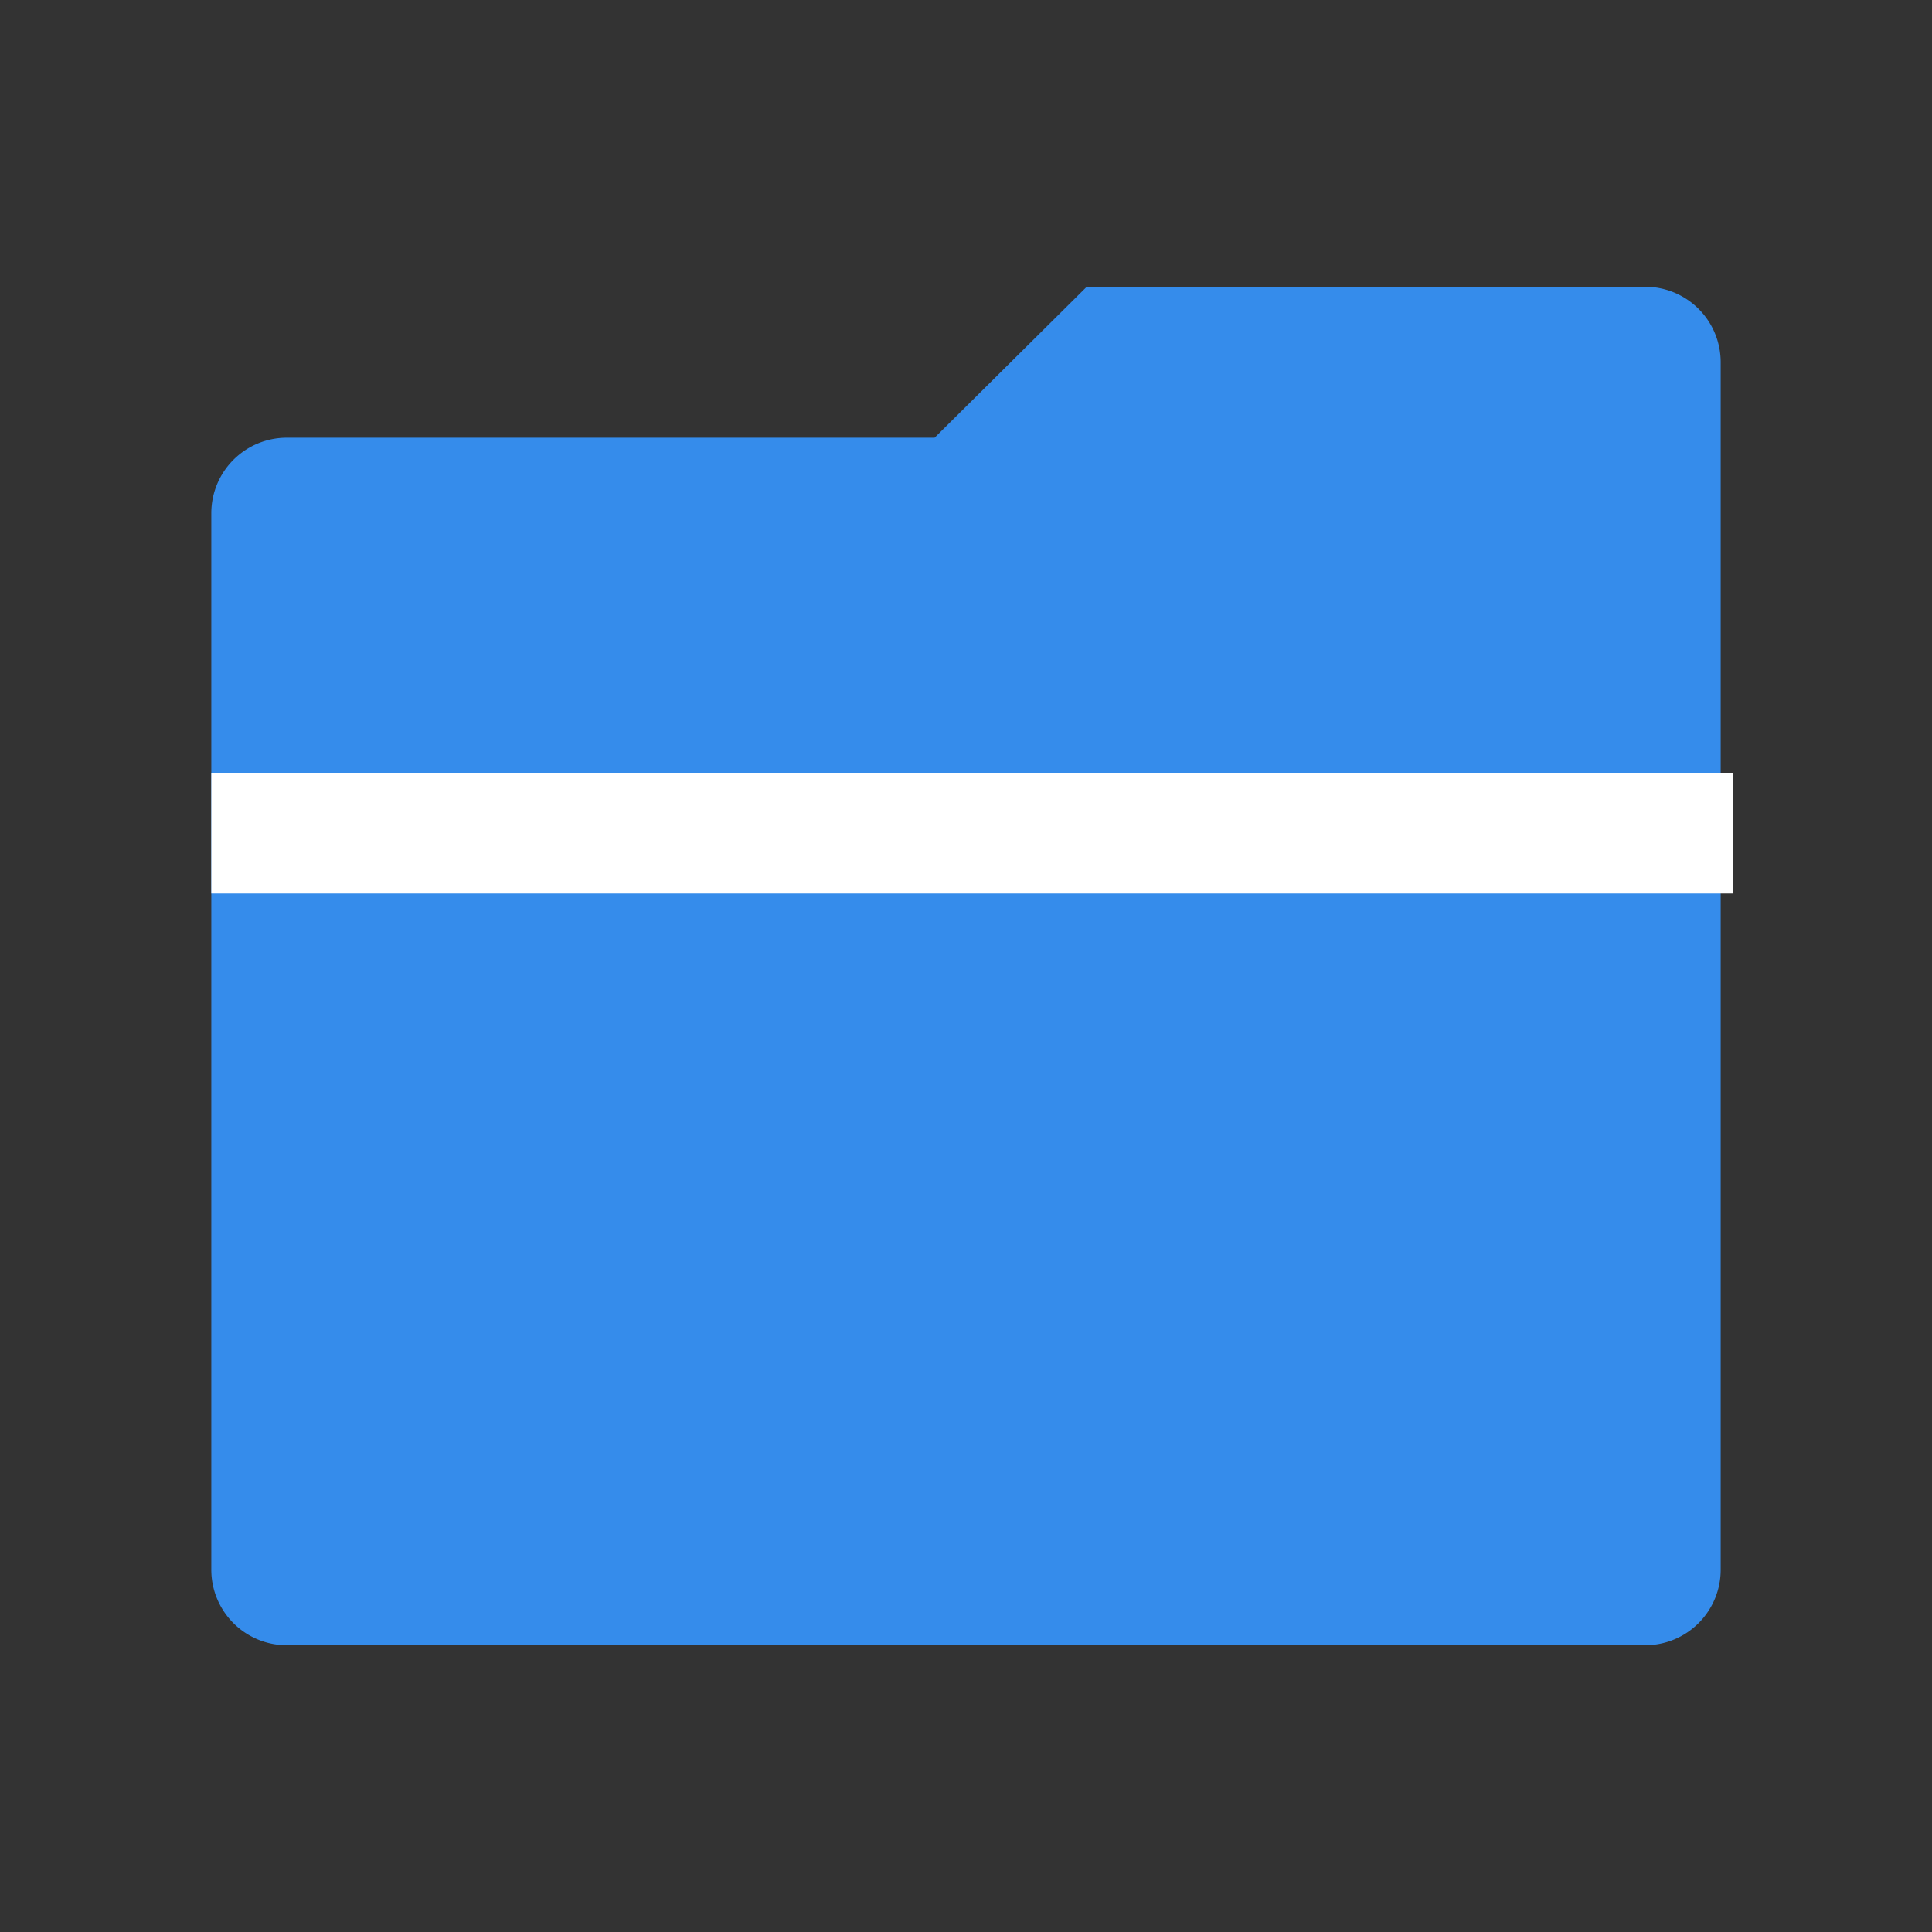 <svg xmlns="http://www.w3.org/2000/svg" viewBox="0 0 32 32" fill="#358ceb" style="--color-bar: #fff">
  <rect x="0" y="0" width="32" height="32" fill="#333333" stroke="none"/>
  <path d="M4.75,7.25H15.48L18,4.75h9.27A1.25,1.25,0,0,1,28.5,6V26a1.25,1.25,0,0,1-1.25,1.25H4.75A1.25,1.25,0,0,1,3.5,26V8.5A1.25,1.25,0,0,1,4.75,7.25Z"/>
  <rect x="3.5" y="12.8" width="25.2" height="2" fill="#fff"/>
</svg>
